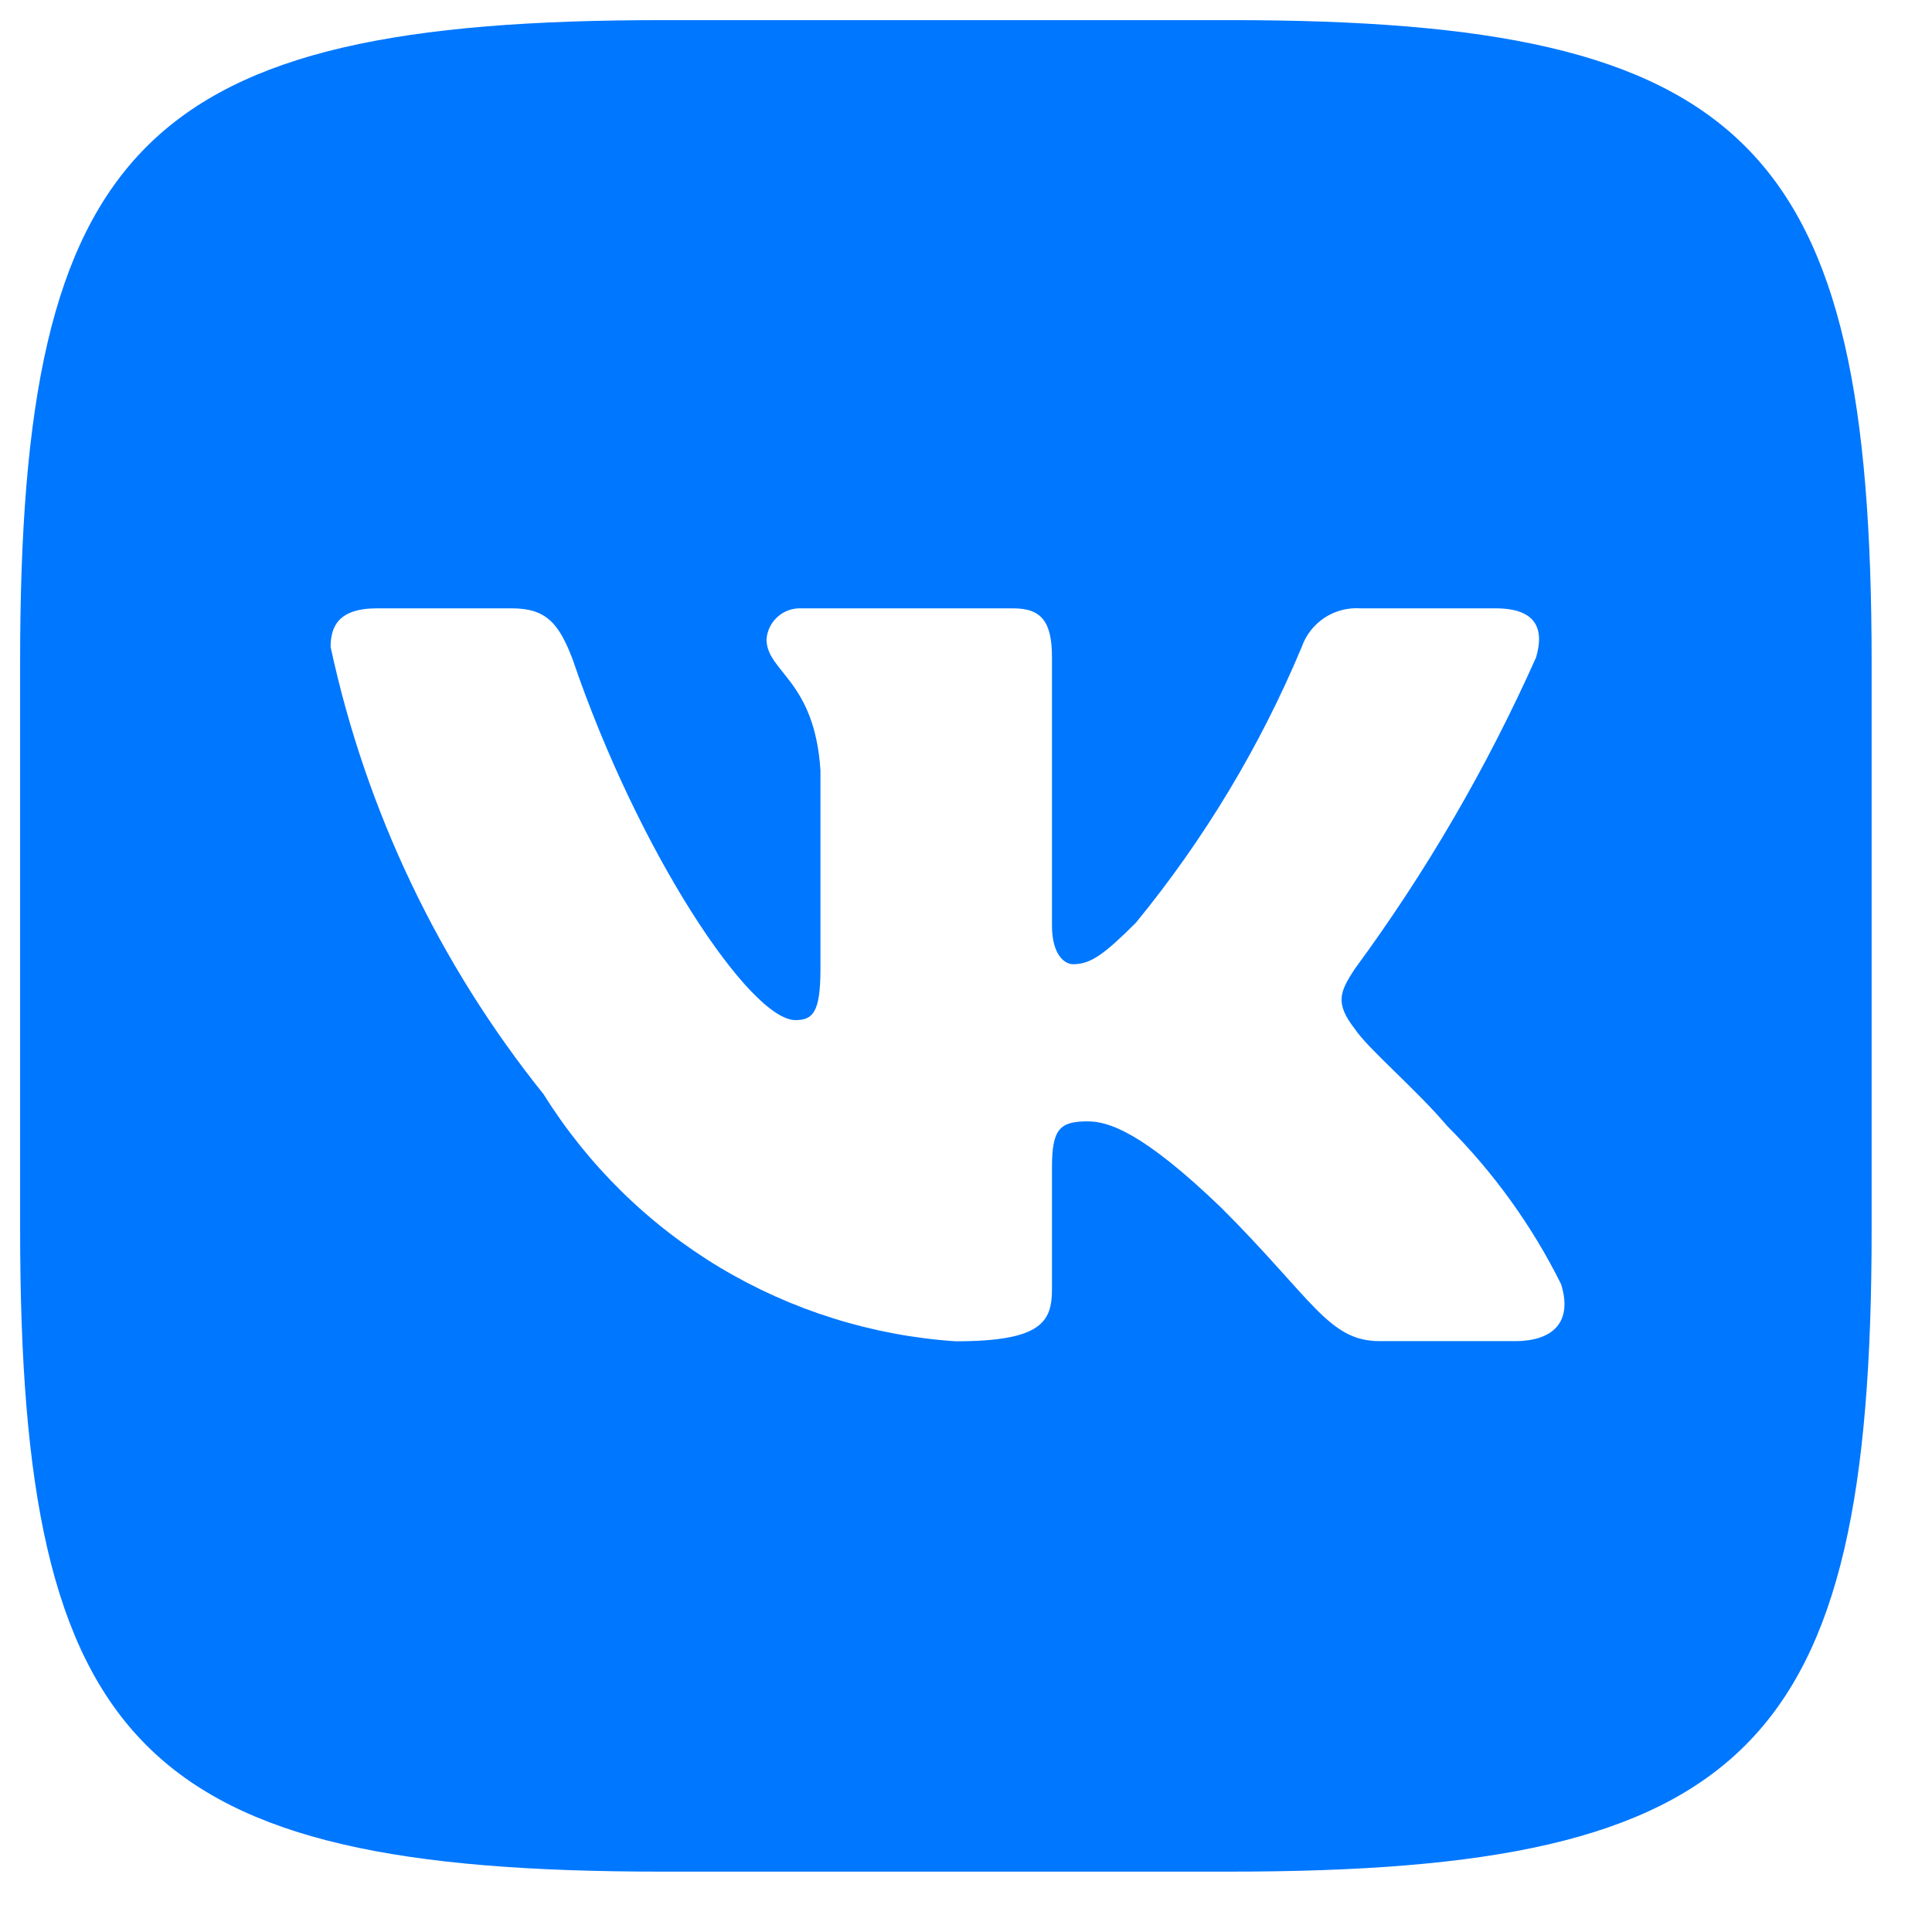 <svg width="24" height="24" viewBox="0 0 24 24" fill="none" xmlns="http://www.w3.org/2000/svg">
<path d="M15.284 0.25H8.228C1.783 0.25 0.25 1.783 0.25 8.216V15.272C0.25 21.716 1.771 23.25 8.216 23.25H15.272C21.716 23.25 23.25 21.729 23.25 15.284V8.228C23.25 1.783 21.729 0.25 15.284 0.25ZM18.818 16.66H17.14C16.505 16.66 16.314 16.146 15.176 15.008C14.182 14.05 13.762 13.93 13.511 13.93C13.163 13.93 13.068 14.026 13.068 14.505V16.014C13.068 16.422 12.936 16.662 11.87 16.662C10.835 16.592 9.832 16.278 8.942 15.745C8.053 15.211 7.303 14.474 6.754 13.595C5.452 11.973 4.545 10.07 4.107 8.037C4.107 7.785 4.203 7.557 4.682 7.557H6.359C6.79 7.557 6.945 7.749 7.114 8.192C7.929 10.588 9.318 12.672 9.881 12.672C10.097 12.672 10.192 12.577 10.192 12.037V9.57C10.12 8.444 9.522 8.348 9.522 7.941C9.53 7.834 9.579 7.734 9.66 7.662C9.74 7.59 9.845 7.553 9.953 7.557H12.588C12.948 7.557 13.068 7.737 13.068 8.168V11.498C13.068 11.858 13.223 11.978 13.331 11.978C13.547 11.978 13.714 11.858 14.11 11.463C14.96 10.426 15.654 9.272 16.171 8.036C16.223 7.887 16.323 7.76 16.455 7.673C16.587 7.587 16.744 7.546 16.901 7.557H18.579C19.081 7.557 19.188 7.809 19.081 8.168C18.471 9.534 17.716 10.832 16.829 12.037C16.649 12.313 16.576 12.457 16.829 12.78C16.996 13.032 17.584 13.523 17.98 13.99C18.554 14.564 19.032 15.227 19.393 15.954C19.537 16.421 19.296 16.66 18.818 16.66Z" fill="#0077FF"/>
</svg>
